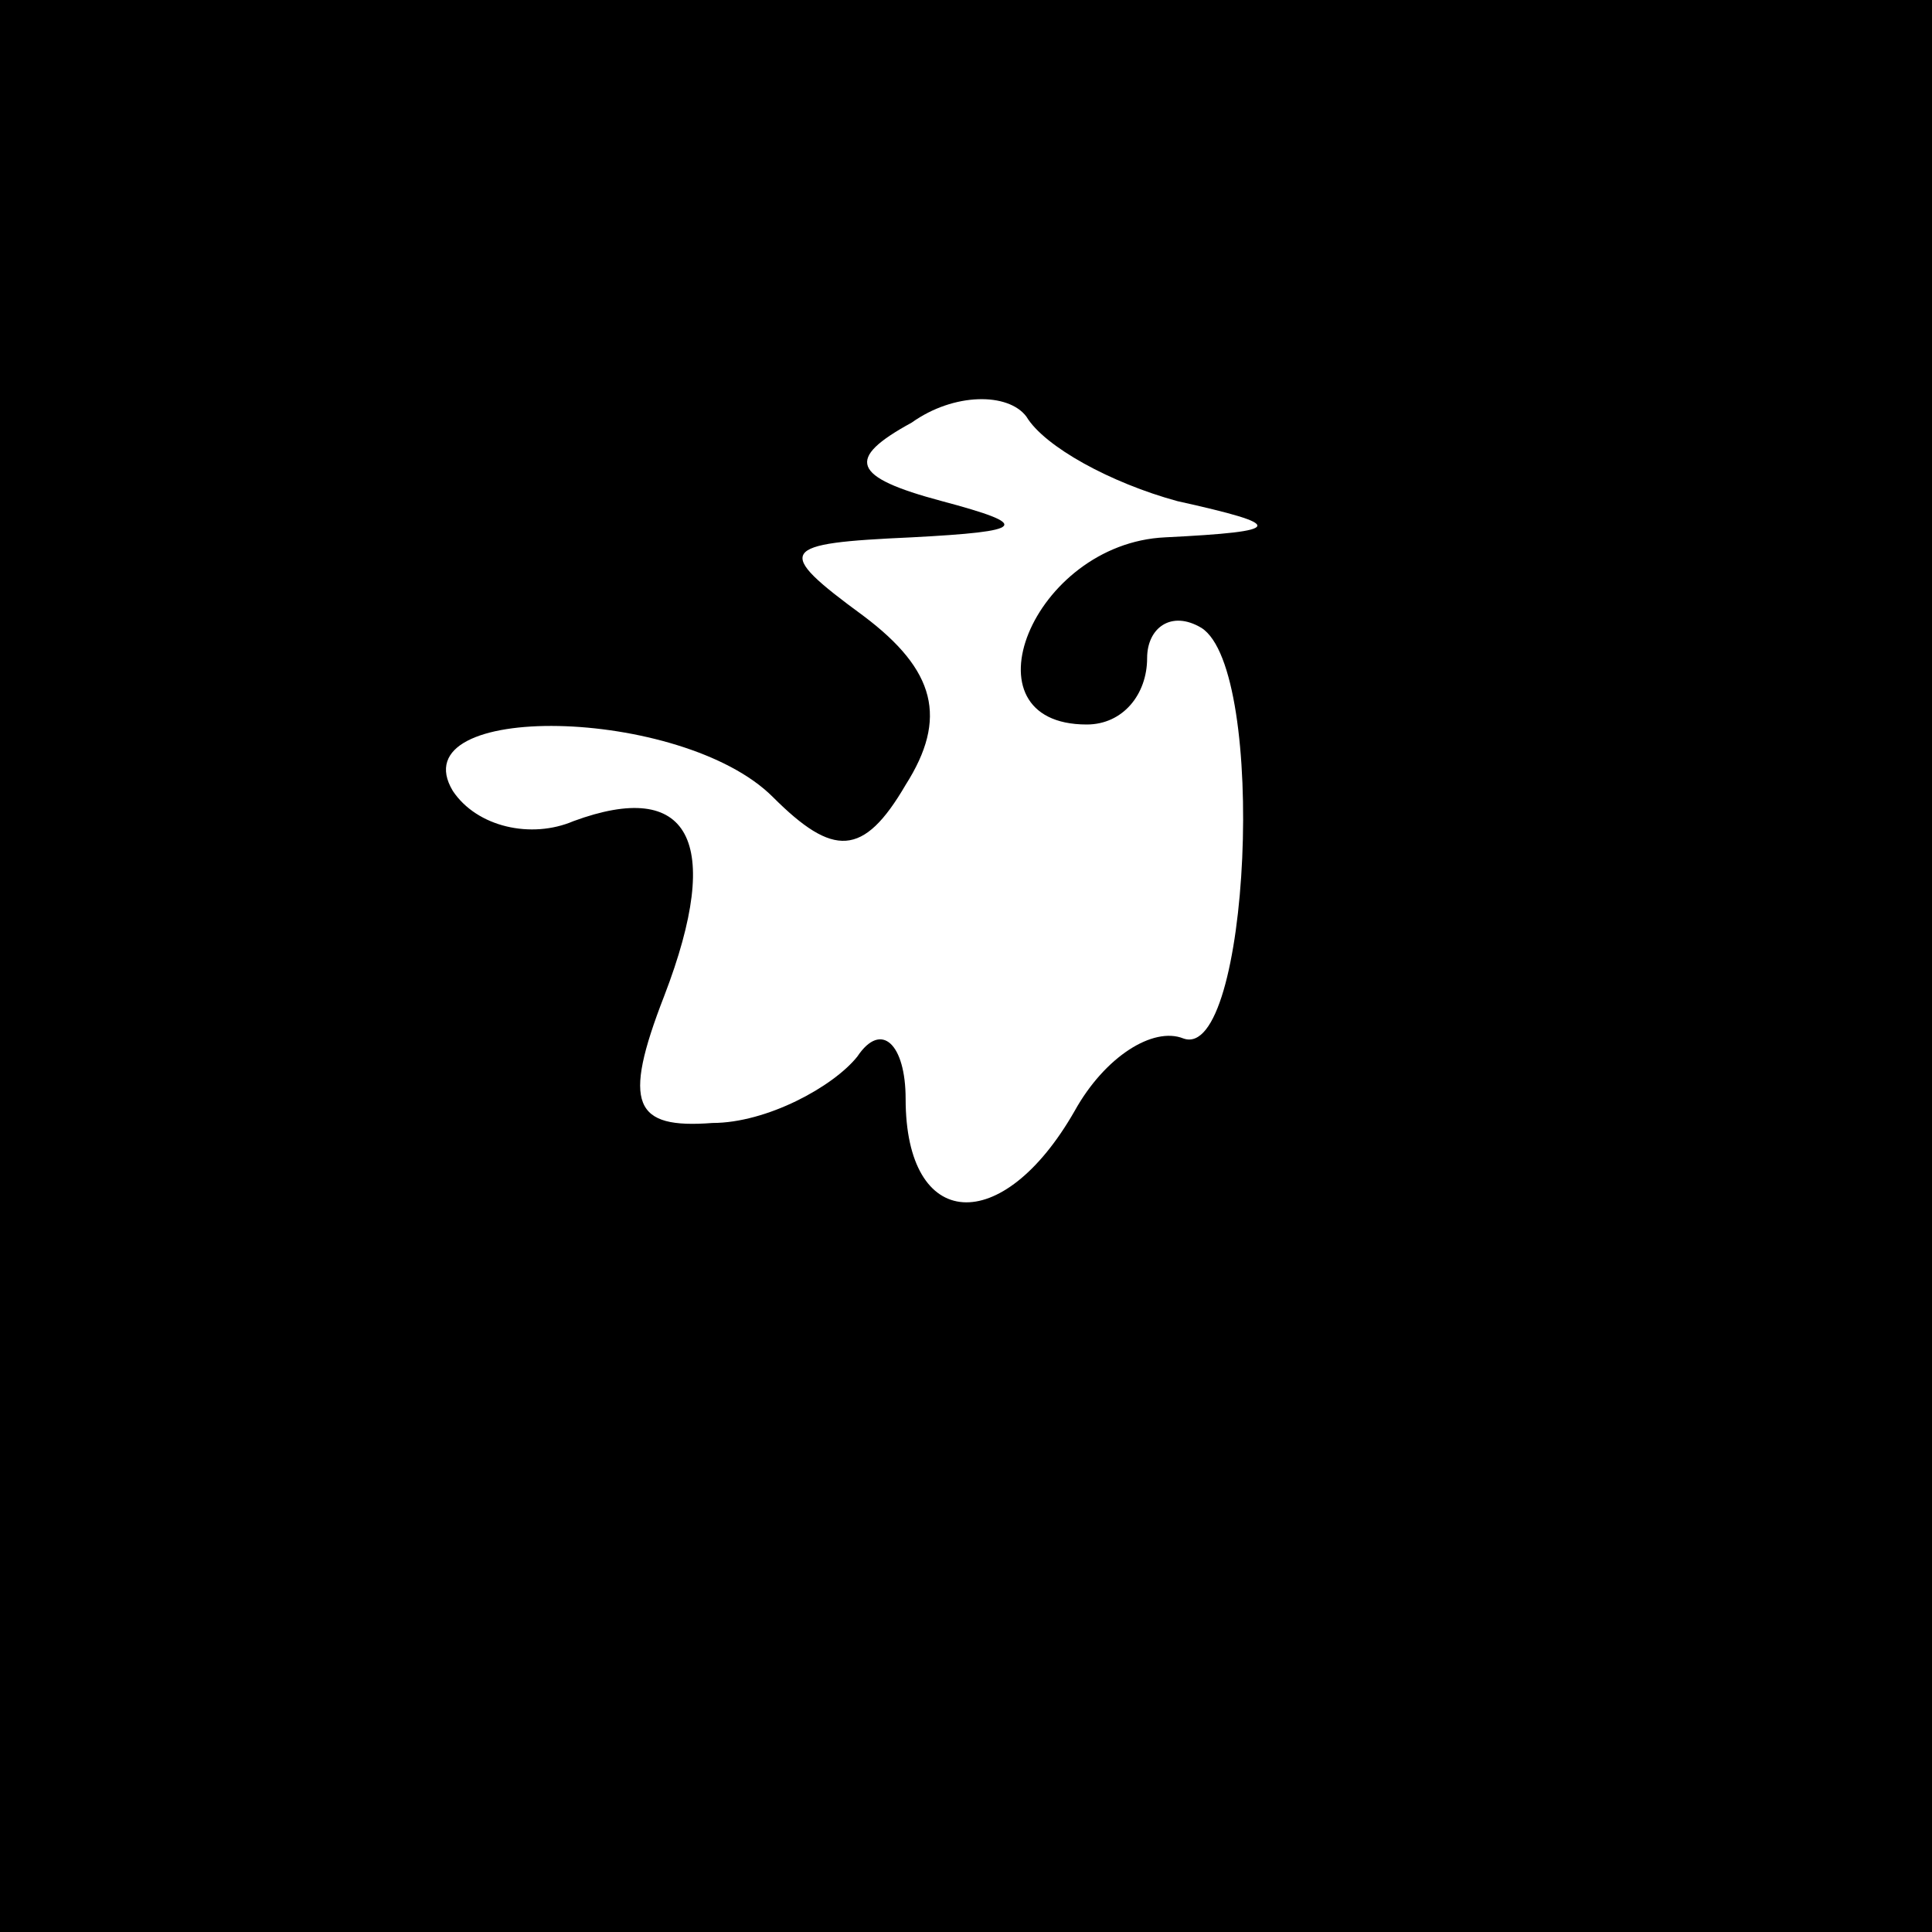 <?xml version="1.0" standalone="no"?>
<!DOCTYPE svg PUBLIC "-//W3C//DTD SVG 20010904//EN"
 "http://www.w3.org/TR/2001/REC-SVG-20010904/DTD/svg10.dtd">
<svg version="1.0" xmlns="http://www.w3.org/2000/svg"
 width="32pt" height="32pt" viewBox="0 0 32 32"
 preserveAspectRatio="xMidYMid meet">
<rect x="0" y="0" width="32" height="32" fill="#808080" stroke="none"/>
<g transform="translate(0,32) scale(0.1,-0.1)"
fill="#000000" stroke="none">
<path fill="#000000" stroke="none" d="M0 160 l0 -160 160 0 160 0 0 160 0
160 -160 0 -160 0 0 -160z"/>
<path fill="#ffffff" stroke="none" d="M195 237 c18 -4 18 -5 -2 -6 -22 -1
-34 -31 -13 -31 6 0 10 5 10 11 0 5 4 8 9 5 11 -7 8 -72 -3 -68 -5 2 -13 -3
-18 -12 -12 -21 -28 -20 -28 2 0 9 -4 13 -8 7 -4 -5 -15 -11 -24 -11 -13 -1
-15 3 -8 21 10 26 4 36 -15 29 -7 -3 -16 -1 -20 5 -9 15 38 14 53 -1 10 -10
15 -10 22 2 7 11 5 19 -7 28 -15 11 -14 12 8 13 19 1 20 2 5 6 -15 4 -16 7 -5
13 7 5 16 5 19 1 3 -5 14 -11 25 -14z"/>
</g>
</svg>
